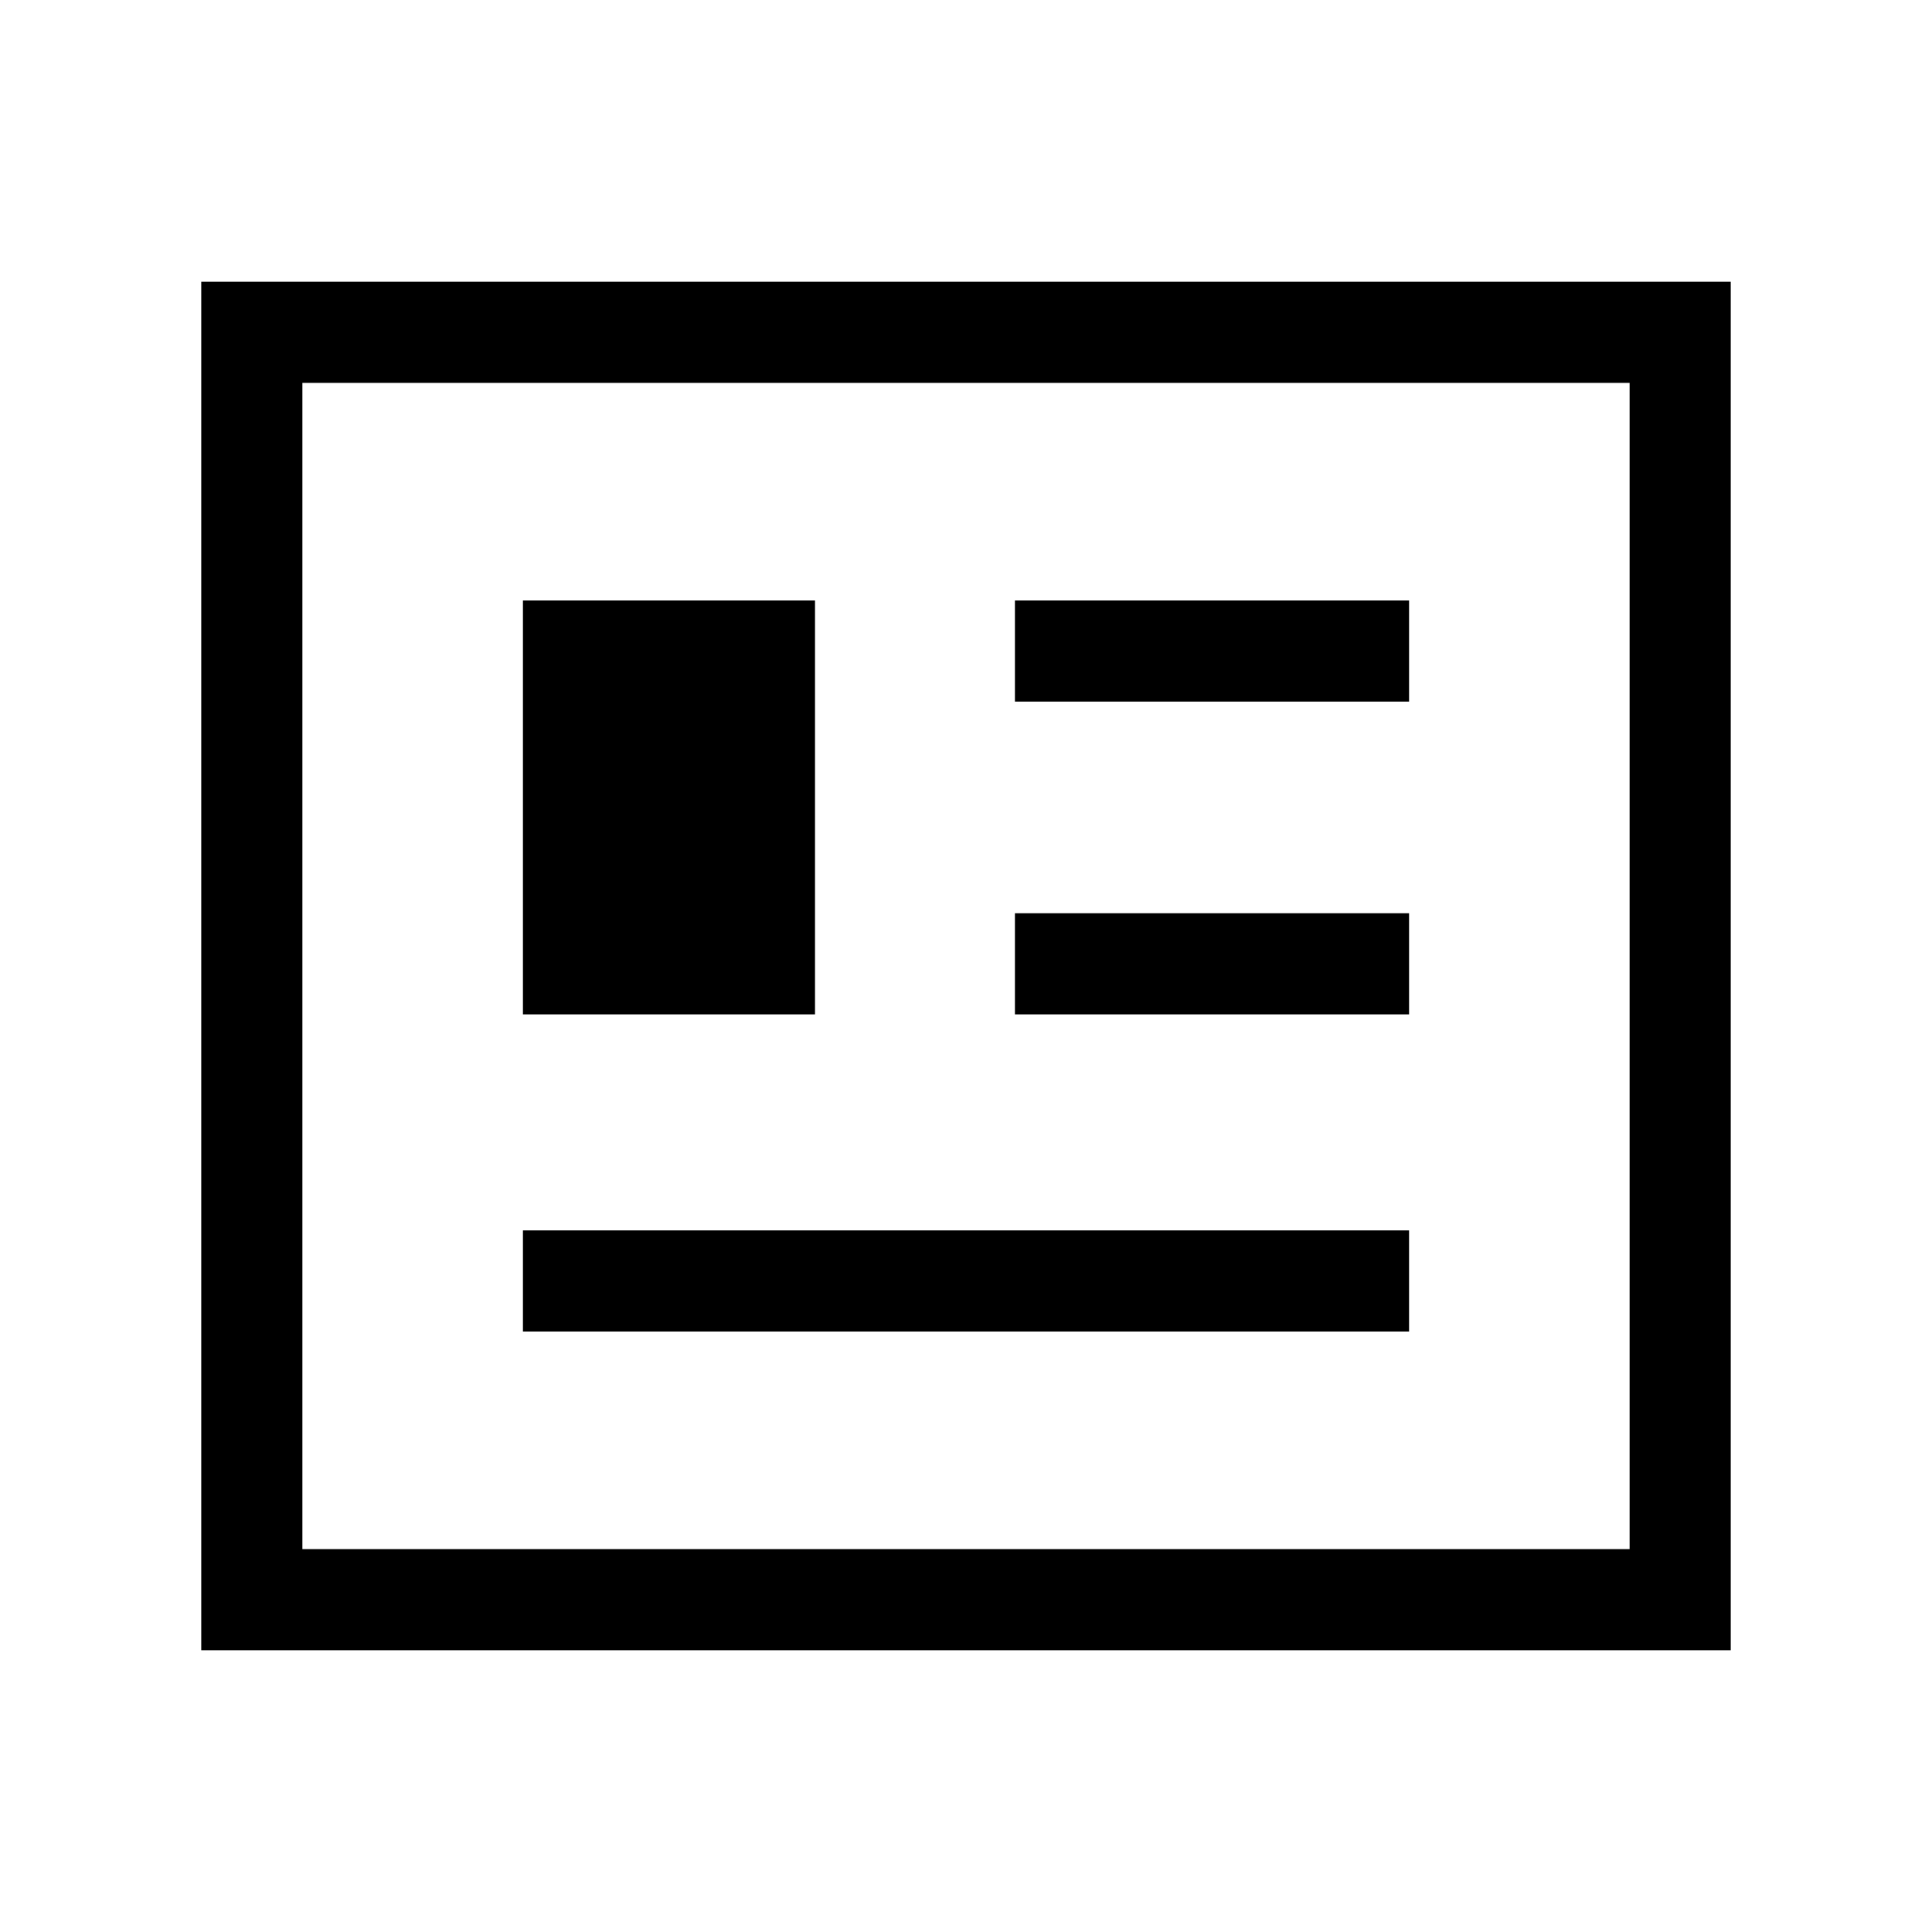 <svg xmlns="http://www.w3.org/2000/svg" viewBox="0 -960 960 960"><path d="M100.001-140.001v-679.998h759.998v679.998H100.001Zm50.255-50.255h659.488v-579.488H150.256v579.488ZM259.847-298.36h440.306v-50.255H259.847v50.255Zm0-157.589h145.128V-661.64H259.847v205.691Zm244.462 0h195.844v-50.255H504.309v50.255Zm0-155.436h195.844v-50.255H504.309v50.255ZM150.256-190.256v-579.488 579.488Z"/></svg>
